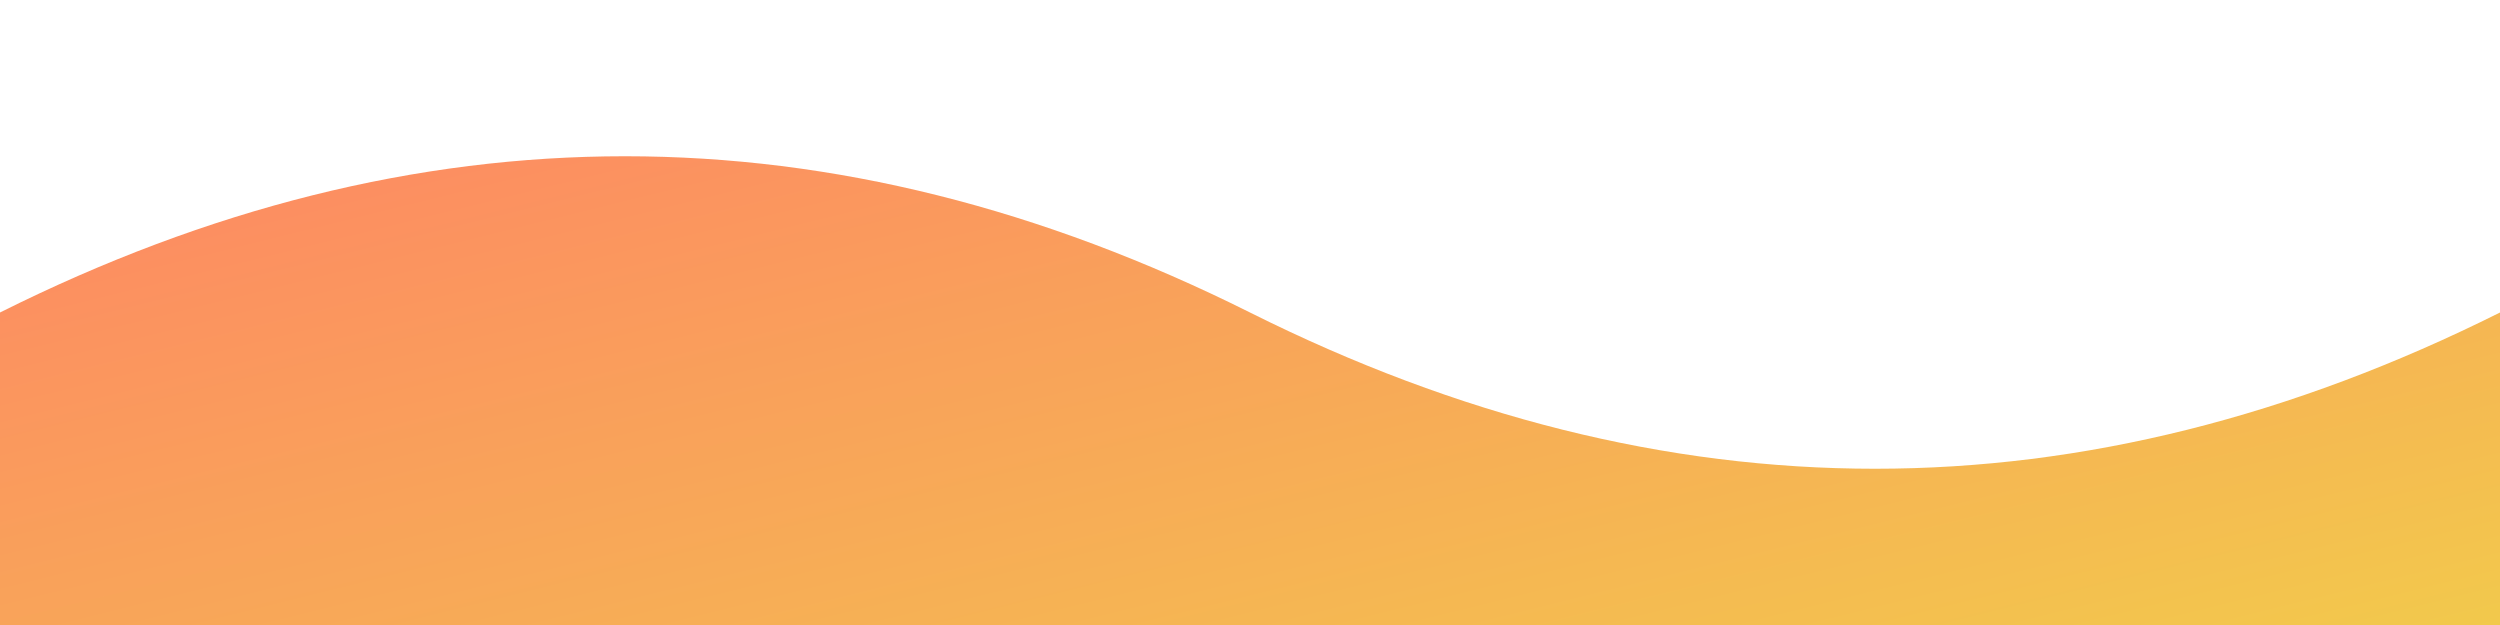 <svg xmlns="http://www.w3.org/2000/svg" viewBox="0 0 800 200" preserveAspectRatio="none">
    <defs>
        <linearGradient id="gradient1" x1="0%" y1="0%" x2="100%" y2="100%">
            <stop offset="0%" style="stop-color:#ff7e67;stop-opacity:1" />
            <stop offset="100%" style="stop-color:#f2c94c;stop-opacity:1" />
        </linearGradient>
    </defs>
    <path fill="url(#gradient1)" d="M0,100 Q200,0 400,100 T800,100 V200 H0 V100 Z"></path>
</svg>
